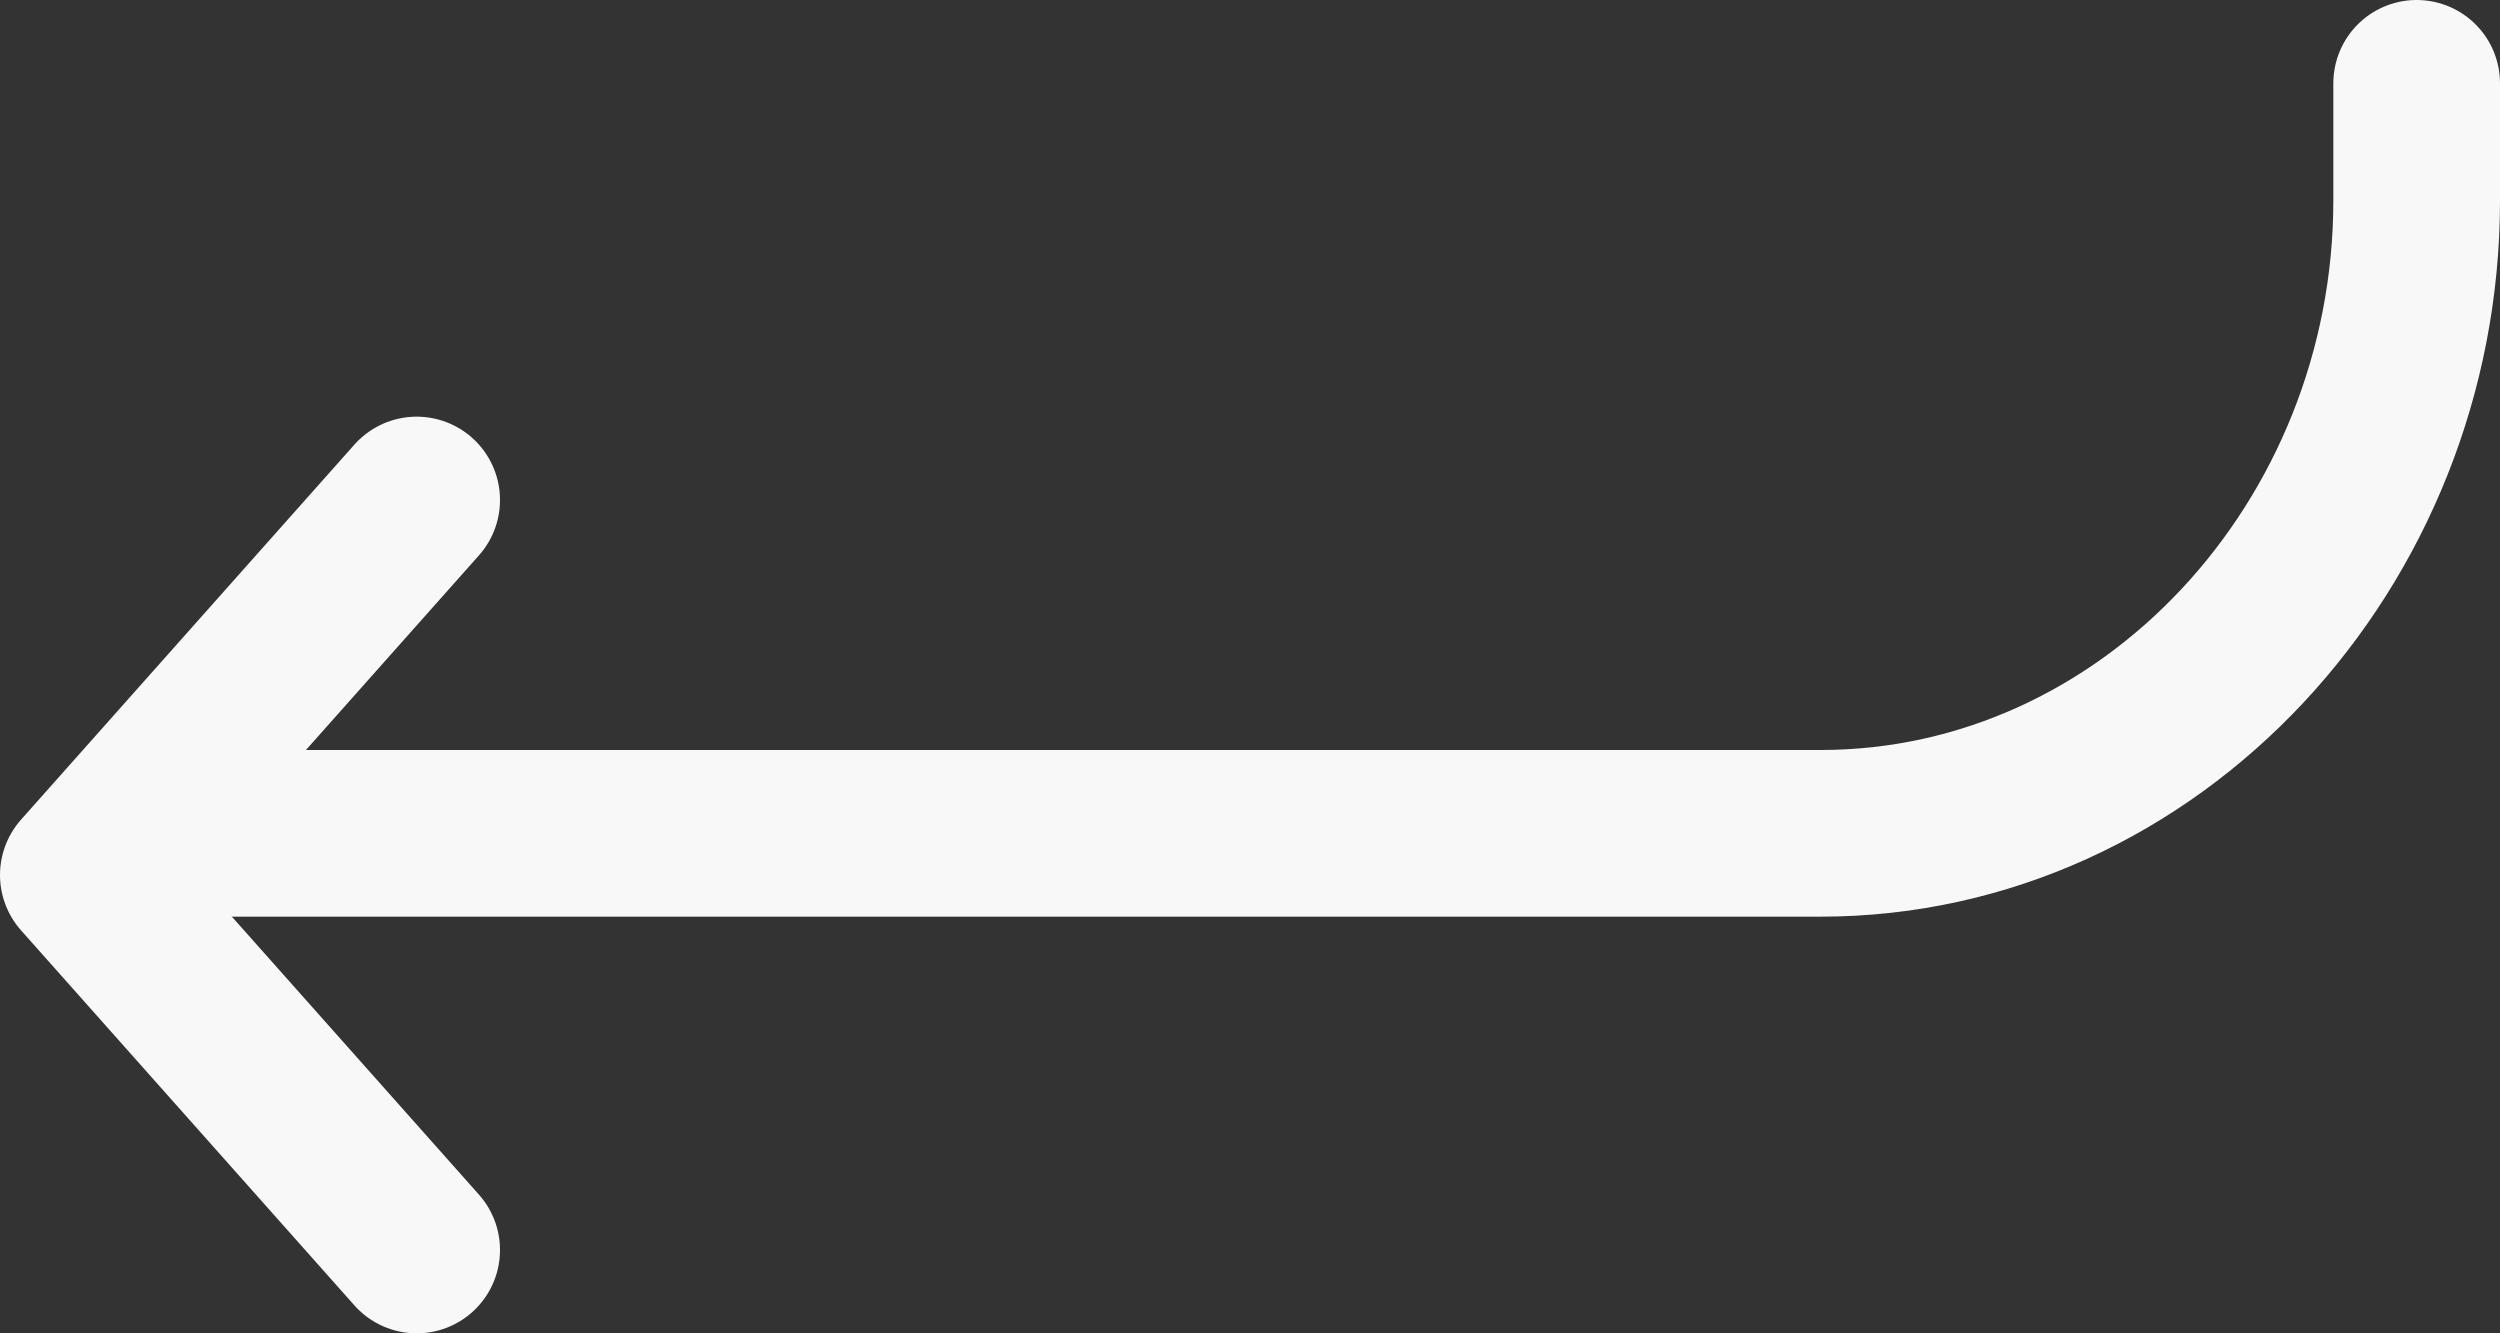 <svg width="30" height="16" viewBox="0 0 30 16" fill="none" xmlns="http://www.w3.org/2000/svg">
<rect x="0" y="0" width="30" height="16" fill="#333333" stroke="none"/>
<path d="M5 15L1 10.5L5 6" stroke="#F8F8F8" stroke-width="2" stroke-linecap="round" stroke-linejoin="round"/>
<path d="M2 10H21.845C25.811 10 29 6.531 29 2.406V1" stroke="#F8F8F8" stroke-width="2" stroke-linecap="round" stroke-linejoin="round"/>
</svg>

